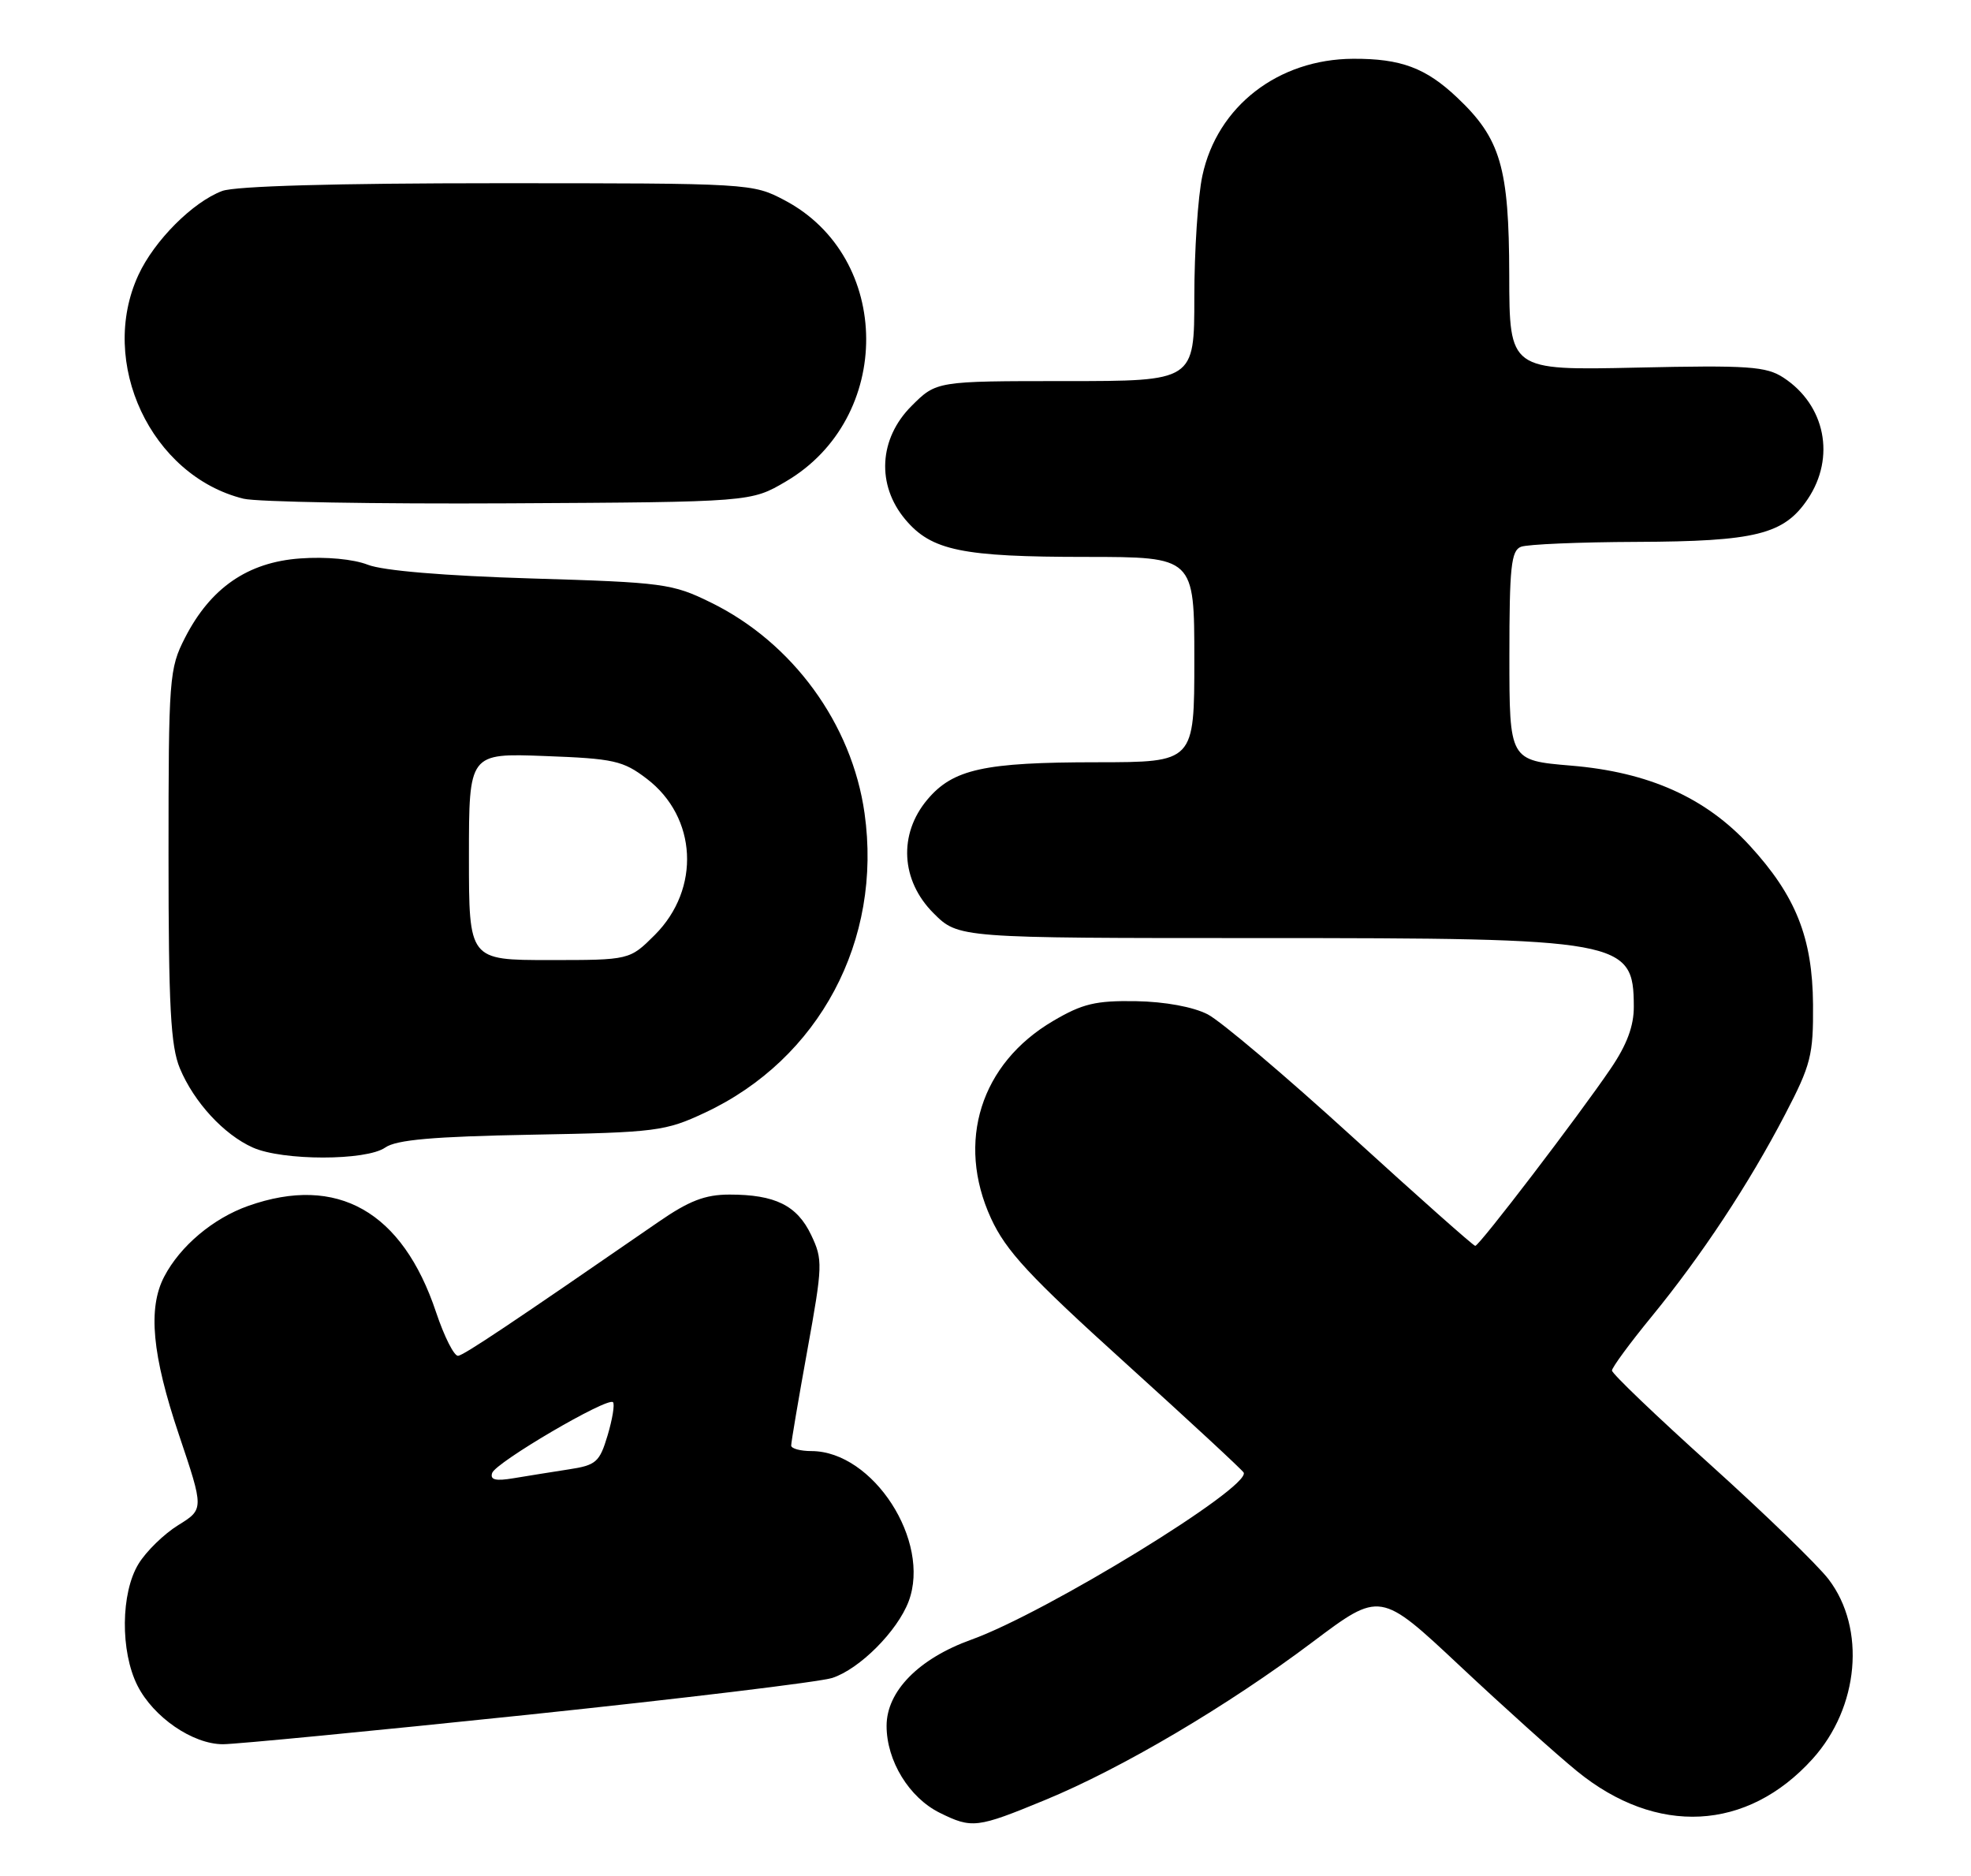 <?xml version="1.0" encoding="UTF-8" standalone="no"?>
<!DOCTYPE svg PUBLIC "-//W3C//DTD SVG 1.1//EN" "http://www.w3.org/Graphics/SVG/1.1/DTD/svg11.dtd" >
<svg xmlns="http://www.w3.org/2000/svg" xmlns:xlink="http://www.w3.org/1999/xlink" version="1.1" viewBox="0 0 269 256">
 <g >
 <path fill="currentColor"
d=" M 142.61 245.62 C 153.10 241.30 167.57 232.76 179.16 224.04 C 188.37 217.12 188.37 217.12 199.24 227.31 C 205.21 232.91 212.41 239.38 215.22 241.67 C 226.08 250.53 238.45 249.89 247.38 240.00 C 253.73 232.97 254.69 222.21 249.56 215.49 C 248.08 213.55 240.83 206.53 233.44 199.87 C 226.05 193.22 220.00 187.43 220.00 187.01 C 220.00 186.60 222.42 183.30 225.38 179.69 C 232.23 171.33 238.70 161.53 243.63 152.06 C 247.16 145.29 247.49 143.96 247.44 137.06 C 247.37 127.95 245.09 122.23 238.80 115.38 C 232.78 108.83 225.01 105.35 214.42 104.47 C 206.00 103.76 206.00 103.76 206.00 89.49 C 206.00 77.39 206.24 75.12 207.58 74.61 C 208.45 74.27 215.54 73.97 223.33 73.94 C 239.65 73.88 243.47 72.92 246.72 68.10 C 250.54 62.41 249.12 55.28 243.42 51.54 C 241.05 49.99 238.66 49.82 223.37 50.16 C 206.00 50.54 206.00 50.54 205.98 37.52 C 205.95 22.83 204.81 18.92 198.87 13.31 C 194.59 9.26 191.19 7.99 184.68 8.02 C 174.44 8.07 166.13 14.50 164.10 23.97 C 163.49 26.79 163.00 34.25 163.00 40.55 C 163.00 52.00 163.00 52.00 145.40 52.00 C 127.80 52.00 127.80 52.00 124.40 55.40 C 119.94 59.86 119.60 66.18 123.56 70.89 C 127.13 75.13 131.28 75.99 148.25 75.99 C 163.00 76.00 163.00 76.00 163.00 90.00 C 163.00 104.00 163.00 104.00 149.75 104.01 C 134.29 104.01 130.07 104.94 126.56 109.11 C 122.60 113.82 122.94 120.14 127.40 124.60 C 130.80 128.00 130.80 128.00 171.77 128.00 C 221.54 128.00 222.95 128.26 222.98 137.32 C 223.00 139.98 222.04 142.56 219.82 145.82 C 215.45 152.26 201.89 170.00 201.34 170.00 C 201.09 170.00 193.51 163.27 184.49 155.05 C 175.46 146.82 166.62 139.34 164.83 138.41 C 162.85 137.39 159.00 136.68 155.04 136.61 C 149.55 136.52 147.73 136.95 143.73 139.31 C 133.83 145.12 130.47 155.80 135.24 166.22 C 137.30 170.70 140.45 174.10 153.61 186.00 C 162.35 193.91 169.61 200.63 169.74 200.94 C 170.63 202.99 142.78 220.06 132.57 223.73 C 125.39 226.31 121.00 230.77 121.00 235.50 C 121.00 240.27 124.08 245.29 128.26 247.36 C 132.66 249.53 133.33 249.45 142.61 245.62 Z  M 72.03 233.98 C 93.19 231.76 111.88 229.50 113.57 228.96 C 117.31 227.75 122.47 222.58 124.01 218.51 C 127.10 210.30 119.16 198.02 110.75 198.00 C 109.24 198.00 107.99 197.66 107.98 197.25 C 107.97 196.84 108.96 191.00 110.18 184.27 C 112.29 172.63 112.31 171.88 110.70 168.50 C 108.78 164.48 105.79 163.00 99.57 163.00 C 96.23 163.00 94.05 163.84 89.84 166.75 C 69.64 180.69 63.38 184.87 62.53 185.00 C 61.99 185.08 60.64 182.41 59.52 179.07 C 54.92 165.29 46.04 160.25 33.89 164.54 C 29.10 166.23 24.59 170.02 22.41 174.20 C 20.16 178.51 20.75 184.87 24.42 195.77 C 27.84 205.93 27.84 205.93 24.32 208.11 C 22.38 209.31 19.94 211.69 18.90 213.40 C 16.48 217.36 16.41 225.32 18.75 229.98 C 20.93 234.31 26.30 238.00 30.43 238.00 C 32.15 238.00 50.87 236.19 72.03 233.98 Z  M 52.58 156.58 C 54.09 155.52 59.12 155.08 72.55 154.83 C 89.57 154.52 90.80 154.36 96.22 151.82 C 111.82 144.51 120.45 128.31 117.99 110.95 C 116.27 98.78 108.19 87.69 97.03 82.22 C 91.77 79.63 90.56 79.47 72.50 78.93 C 60.64 78.57 52.26 77.87 50.20 77.06 C 48.24 76.29 44.48 75.94 40.96 76.20 C 33.81 76.71 28.73 80.22 25.25 87.02 C 23.09 91.24 23.00 92.46 23.00 116.74 C 23.00 137.37 23.29 142.75 24.55 145.78 C 26.48 150.40 30.56 154.82 34.50 156.58 C 38.56 158.40 49.99 158.40 52.58 156.58 Z  M 107.27 65.69 C 121.95 57.07 121.84 35.11 107.09 27.33 C 102.72 25.02 102.38 25.00 67.91 25.00 C 45.82 25.00 32.10 25.39 30.32 26.06 C 26.31 27.57 21.07 32.82 18.90 37.50 C 13.35 49.46 20.62 64.94 33.24 68.05 C 35.03 68.49 51.35 68.78 69.50 68.68 C 102.50 68.50 102.50 68.50 107.27 65.69 Z  M 67.17 200.99 C 67.65 199.54 82.93 190.59 83.66 191.33 C 83.92 191.59 83.59 193.62 82.93 195.84 C 81.83 199.52 81.36 199.93 77.61 200.50 C 75.35 200.85 71.98 201.39 70.12 201.70 C 67.64 202.12 66.86 201.93 67.17 200.99 Z  M 64.00 116.89 C 64.00 102.77 64.00 102.77 74.35 103.16 C 83.77 103.51 85.03 103.79 88.27 106.26 C 95.15 111.50 95.65 121.28 89.37 127.57 C 85.93 131.00 85.93 131.00 74.97 131.00 C 64.00 131.00 64.00 131.00 64.00 116.89 Z "/>
</g>
</svg>